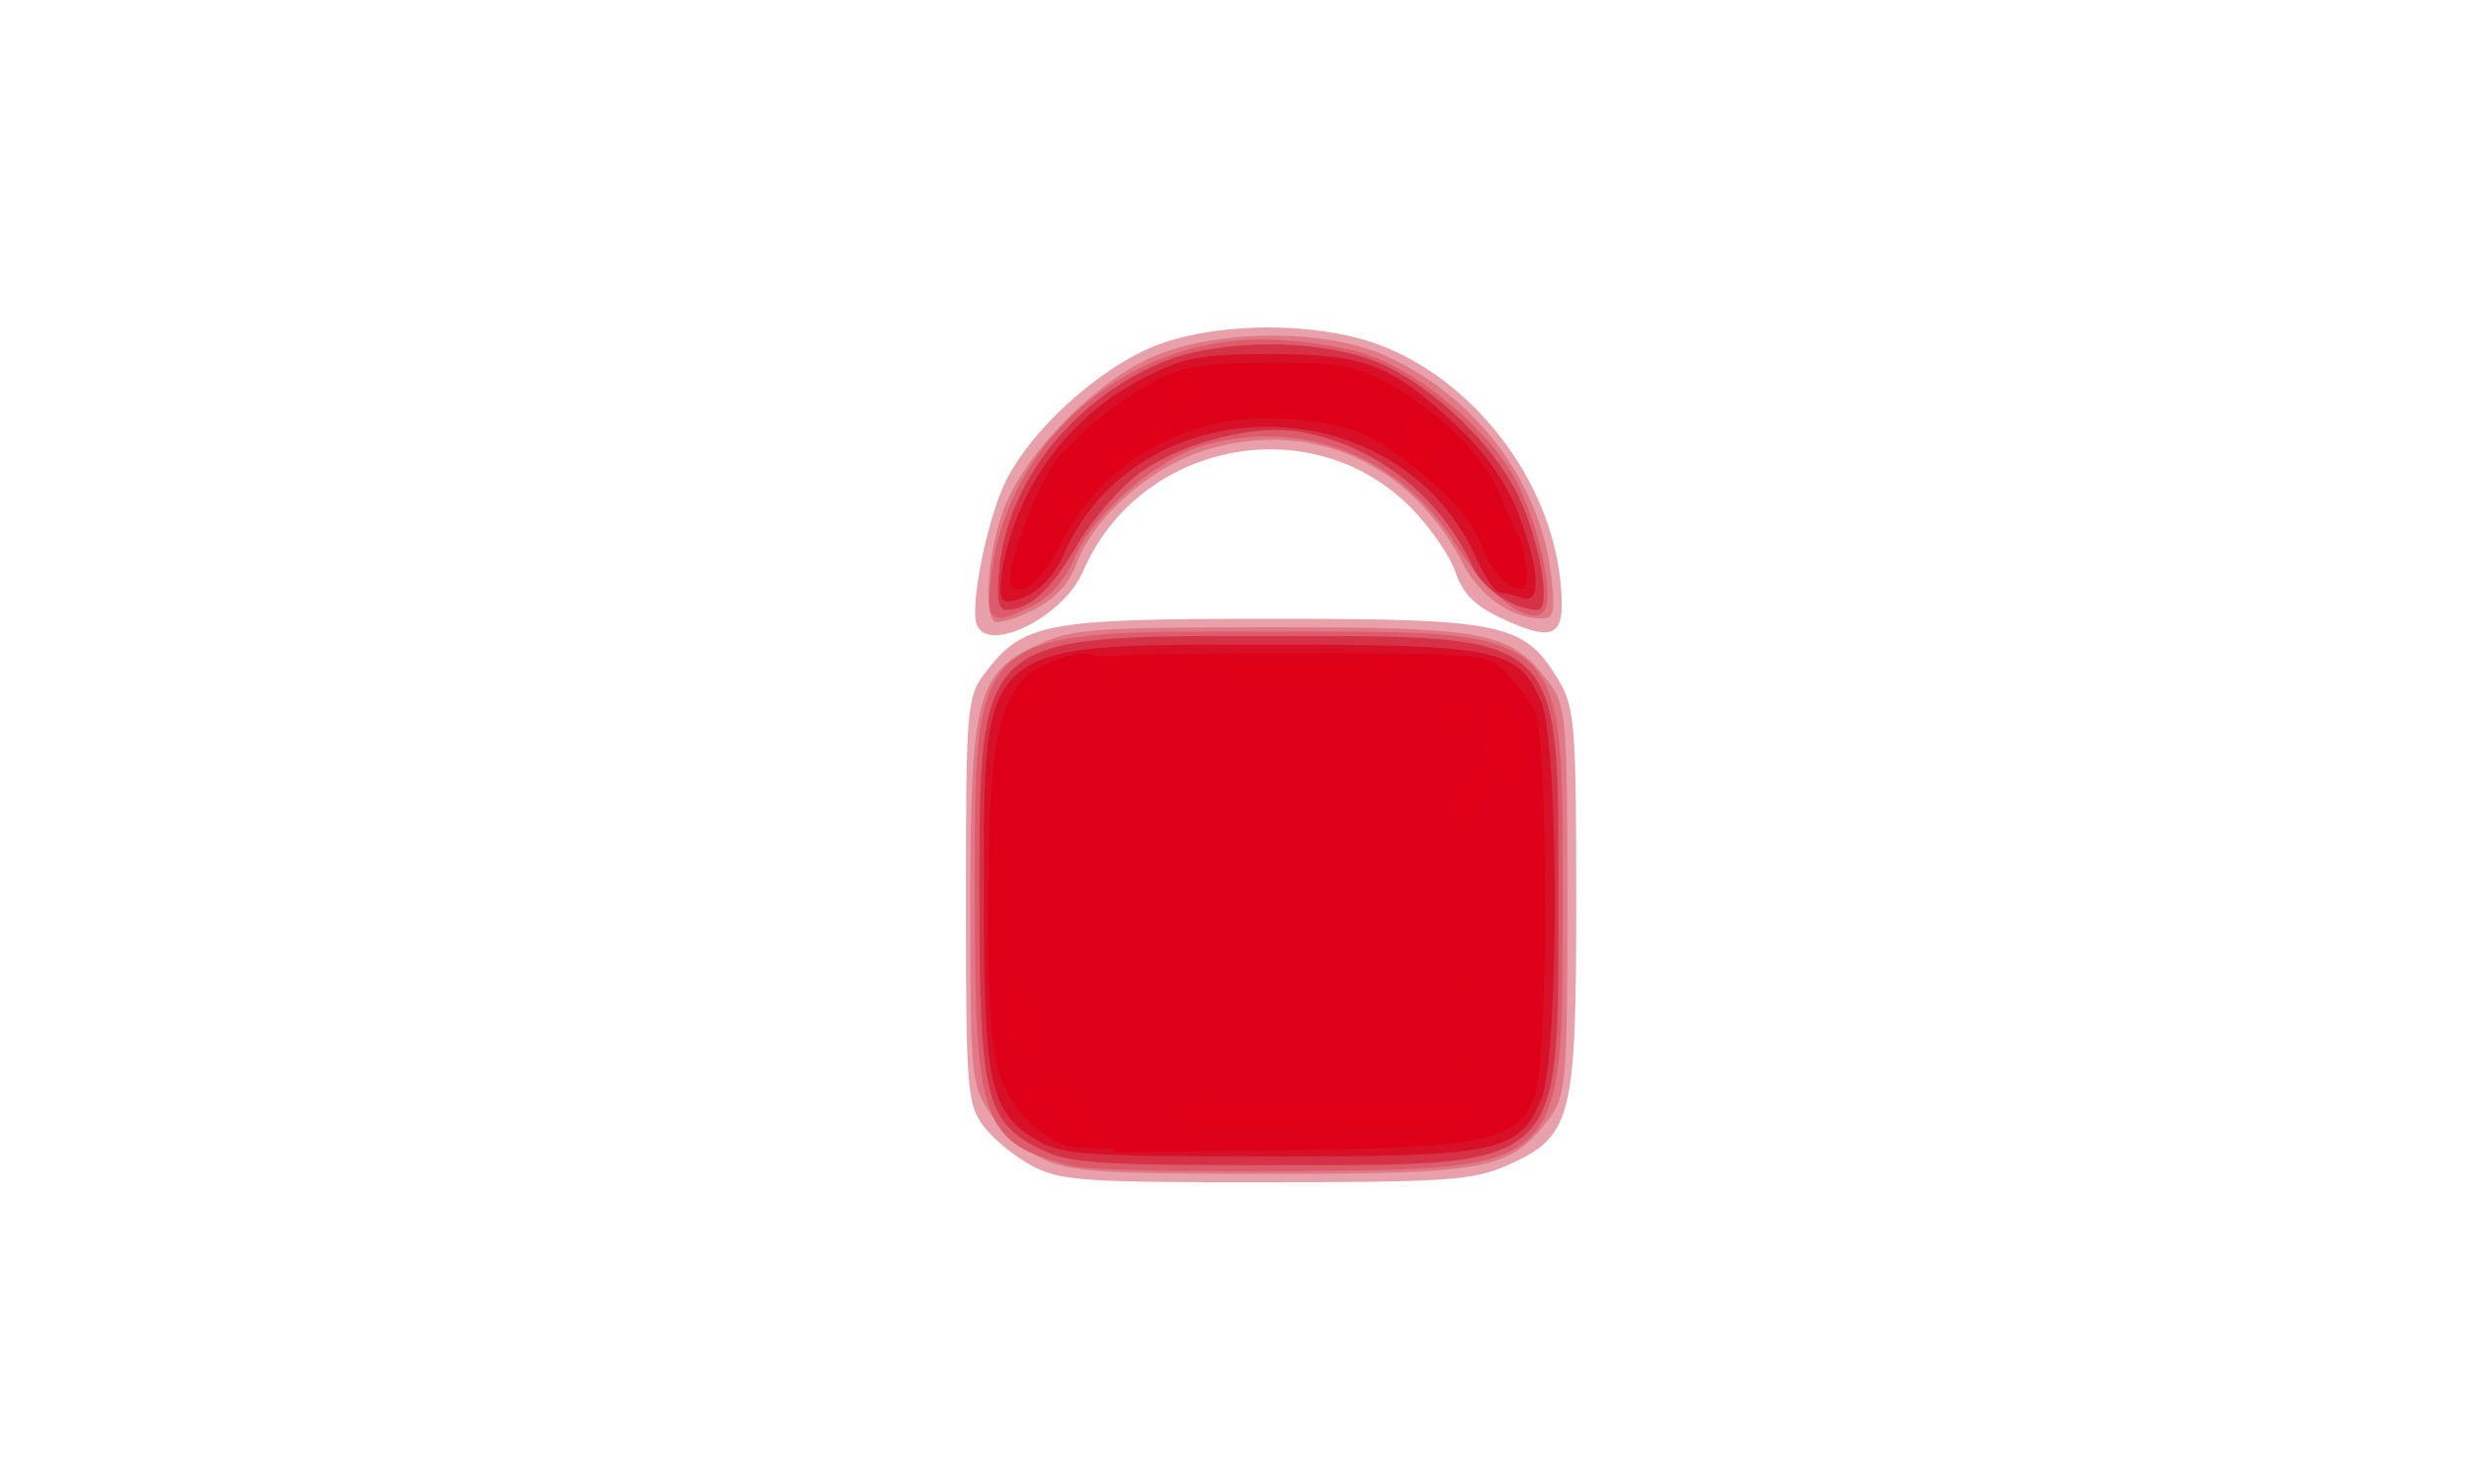 <svg viewBox="0 0 40 24" xmlns="http://www.w3.org/2000/svg"><path d="m0 0h40v24h-40z" fill="#fff"/><path d="m16.707 18.867c-.277-.145-.633-.434-.797-.645-.273-.355-.293-.582-.293-3.656 0-3.094.016-3.301.301-3.672.621-.824.961-.887 4.633-.887 3.754 0 4.09.07 4.641.98.27.453.293.727.293 3.578 0 3.555-.07 3.82-1.133 4.289-.539.234-.98.266-3.875.266-2.906.004-3.324-.023-3.77-.254zm-.914-8.762c-.121-.309.184-1.789.492-2.371.406-.777 1.367-1.668 2.234-2.074.953-.449 2.688-.488 3.773-.086 1.527.57 2.758 2.164 2.934 3.801.098.914-.062 1.027-.898.648-.48-.219-.672-.406-.797-.777-.094-.266-.422-.738-.734-1.051-1.609-1.602-4.383-1.051-5.289 1.051-.312.727-1.527 1.332-1.715.859zm0 0" fill="#e8a1aa"/><path d="m16.852 18.738c-.277-.133-.652-.457-.832-.719-.316-.457-.332-.598-.332-3.332 0-3.398.102-3.801 1.078-4.254.559-.262.883-.289 3.797-.289 3.5 0 3.859.074 4.477.887.281.375.301.582.301 3.535 0 2.949-.02 3.16-.301 3.531-.617.816-.977.887-4.488.887-2.75 0-3.262-.031-3.699-.246zm-.781-8.691c-.168-.164-.094-1.109.141-1.77.301-.852 1.355-1.977 2.293-2.445 1-.504 2.852-.543 3.879-.086 1.457.648 2.508 2.027 2.691 3.531.074.609.051.727-.145.727-.492 0-1.004-.359-1.285-.902-.832-1.605-2.406-2.316-4.074-1.848-.922.258-1.875 1.078-2.168 1.867-.125.332-.355.574-.715.754-.289.141-.566.219-.617.172zm0 0" fill="#e07885"/><path d="m17.359 18.863c-1.488-.371-1.598-.672-1.598-4.297 0-4.453-.113-4.352 4.789-4.352 4.848 0 4.715-.121 4.715 4.352 0 4.41.078 4.336-4.426 4.375-1.676.016-3.242-.02-3.48-.078zm-1.332-9.574c.262-2.137 2.148-3.785 4.348-3.801.52 0 1.277.102 1.68.23.902.293 2.066 1.27 2.473 2.086.355.707.598 1.828.445 2.062-.195.309-.914-.223-1.445-1.07-.879-1.402-2.422-2.023-4.008-1.613-.773.203-1.848 1.121-2.141 1.832-.145.344-.398.641-.664.773-.707.355-.785.297-.688-.5zm0 0" fill="#dc5c6c"/><path d="m16.848 18.598c-.91-.438-1.012-.848-1.012-4.031 0-4.332-.059-4.281 4.684-4.281 4.801 0 4.676-.113 4.676 4.281 0 4.395.125 4.277-4.676 4.277-2.719 0-3.234-.031-3.668-.246zm-.691-9.406c.133-1.371 1.148-2.676 2.562-3.305.969-.43 2.738-.422 3.664.02.848.402 1.773 1.301 2.156 2.094.359.734.551 1.863.32 1.863-.367 0-.879-.336-1.039-.68-.535-1.164-1.574-1.98-2.793-2.199-.734-.129-1.871.156-2.578.648-.32.227-.785.758-1.035 1.184-.43.738-.773 1.047-1.152 1.047-.121 0-.152-.207-.105-.672zm0 0" fill="#d63247"/><path d="m16.766 18.441c-.762-.449-.859-.898-.859-3.945 0-4.168-.113-4.07 4.645-4.07 3.68 0 3.996.066 4.363.918.297.68.297 5.762 0 6.445-.367.852-.684.914-4.391.914-2.984 0-3.355-.027-3.758-.262zm-.559-9.242c.238-1.336 1.09-2.48 2.297-3.094.645-.328.91-.379 2.047-.379 1.52 0 1.941.164 3.012 1.168.445.418.793.914.98 1.395.359.93.383 1.5.059 1.379-.125-.043-.285-.082-.355-.082-.07 0-.25-.27-.398-.598-1.27-2.773-5.457-2.781-6.652-.016-.191.441-.574.754-.922.754-.109 0-.129-.18-.066-.527zm0 0" fill="#d71027"/><path d="m17.312 18.531c-.555-.137-1.043-.676-1.195-1.32-.234-.969-.168-4.828.094-5.57.367-1.043.5-1.074 4.453-1.074 3.332 0 3.398.008 3.688.316.164.172.371.453.461.621.215.398.223 5.594.012 6.18-.277.77-.73.871-4.094.914-1.656.02-3.191-.008-3.418-.066zm-.969-9.086c-.113-.176.426-1.613.762-2.023.375-.461 1.016-.969 1.629-1.289.391-.203.812-.266 1.816-.266 1.156 0 1.379.043 1.957.375.359.203.855.582 1.102.84.48.5 1.078 1.73 1.078 2.219 0 .461-.523.113-.727-.484-.215-.633-1.488-1.719-2.246-1.914-1.914-.5-3.75.266-4.574 1.906-.305.609-.645.879-.797.637zm0 0" fill="#e00018"/><path d="m17.734 18.207c-.168-.238-.305-.496-.305-.578 0-.082-.195-.141-.434-.133-.301.012-.438.086-.438.25 0 .16.086.211.289.156.199-.051.293-.004.293.148 0 .121.113.285.254.363.238.133.238.141 0 .145-.426.008-1.129-.723-1.273-1.328-.074-.309-.137-1.543-.137-2.746-.008-2.543.188-3.367.875-3.711.566-.285.98-.266.953.039-.012.133.078.246.199.246.121 0 .207-.113.195-.246-.016-.227.211-.246 2.914-.246 2.859 0 2.941.008 3.23.316.164.172.371.453.461.621.215.398.223 5.594.012 6.18-.277.766-.746.875-3.934.914l-2.852.039zm6.332-.164c.047-.125-.605-.18-2.598-.207-1.465-.023-2.711-.02-2.777.004-.062.027 0 .137.145.246.352.258 5.141.223 5.23-.043zm-7.219-1.441c0-.449-.207-.766-.418-.645-.207.125-.207.719 0 1.094.129.23.188.25.289.094.07-.105.125-.352.125-.547h.004zm6.969.566c0-.07-.066-.168-.145-.219-.082-.047-.145.012-.145.133 0 .121.062.219.145.219.078 0 .145-.059.145-.133zm.453-1.172c-.121-.113-.164-.098-.164.062 0 .277.195.465.27.258.027-.09-.02-.23-.105-.32zm-.57-.406c-.137-.133-.172-.094-.172.168 0 .262.035.301.172.168.137-.129.137-.203 0-.336zm.512-1.688c-.031-.254-.059-.082-.059.383 0 .461.023.668.059.457.031-.277.031-.562 0-.84zm-.227-.949c.188-.523.336-.531.629-.035l.227.383-.086-.57c-.094-.621-.391-1.539-.547-1.695-.055-.051-.102.098-.102.328 0 .574-.262 1.27-.52 1.363-.281.102-.266.645.02.645.125 0 .293-.188.379-.418zm-7.109-1.613c.242-.523.145-.637-.23-.273-.238.23-.316.762-.113.762.062 0 .215-.219.344-.488zm7.016.207c0-.113-.148-.23-.328-.254-.316-.043-.453.227-.227.449.172.16.551.027.551-.195zm-.723-.707c.051-.082-.766-.133-2.172-.133-1.242 0-2.258.047-2.258.105 0 .16 4.328.188 4.43.027zm-6.82-1.387c-.117-.184.414-1.609.758-2.031.375-.465 1.016-.969 1.633-1.289.391-.203.809-.266 1.812-.266 1.156 0 1.383.043 1.957.371.754.434 1.469 1.141 1.715 1.699.141.32.133.383-.047.383-.238 0-.289.219-.078.348.074.043.184.004.242-.09.129-.199.32.199.336.695.008.273-.031.301-.266.18-.148-.078-.348-.348-.438-.598-.09-.246-.301-.598-.473-.773-.309-.312-.52-1.105-.254-.949.316.191.102-.203-.223-.41-.426-.27-.57-.289-.422-.059.059.094.113.312.121.488.012.285-.012.293-.227.105-.582-.508-2.406-.66-3.355-.277-.297.121-.711.219-.926.219-.293 0-.367.059-.316.246.035.133-.047.359-.184.496-.234.234-.254.238-.344.012-.129-.328-.41-.047-.465.469-.035.32-.016.348.105.145.281-.48.383-.234.113.277-.297.559-.637.828-.777.609zm2.875-2.887c.34-.18.359-.406.039-.469-.16-.027-.285.062-.336.246-.043.164-.137.293-.207.293s-.125.109-.121.246c.004.215.027.219.184.035.098-.117.297-.273.441-.352zm2.273-.27c0-.035-.066-.102-.148-.152-.078-.047-.145-.02-.145.062s.066.148.145.148c.082 0 .145-.027.145-.059zm0 0" fill="#de0018"/></svg>